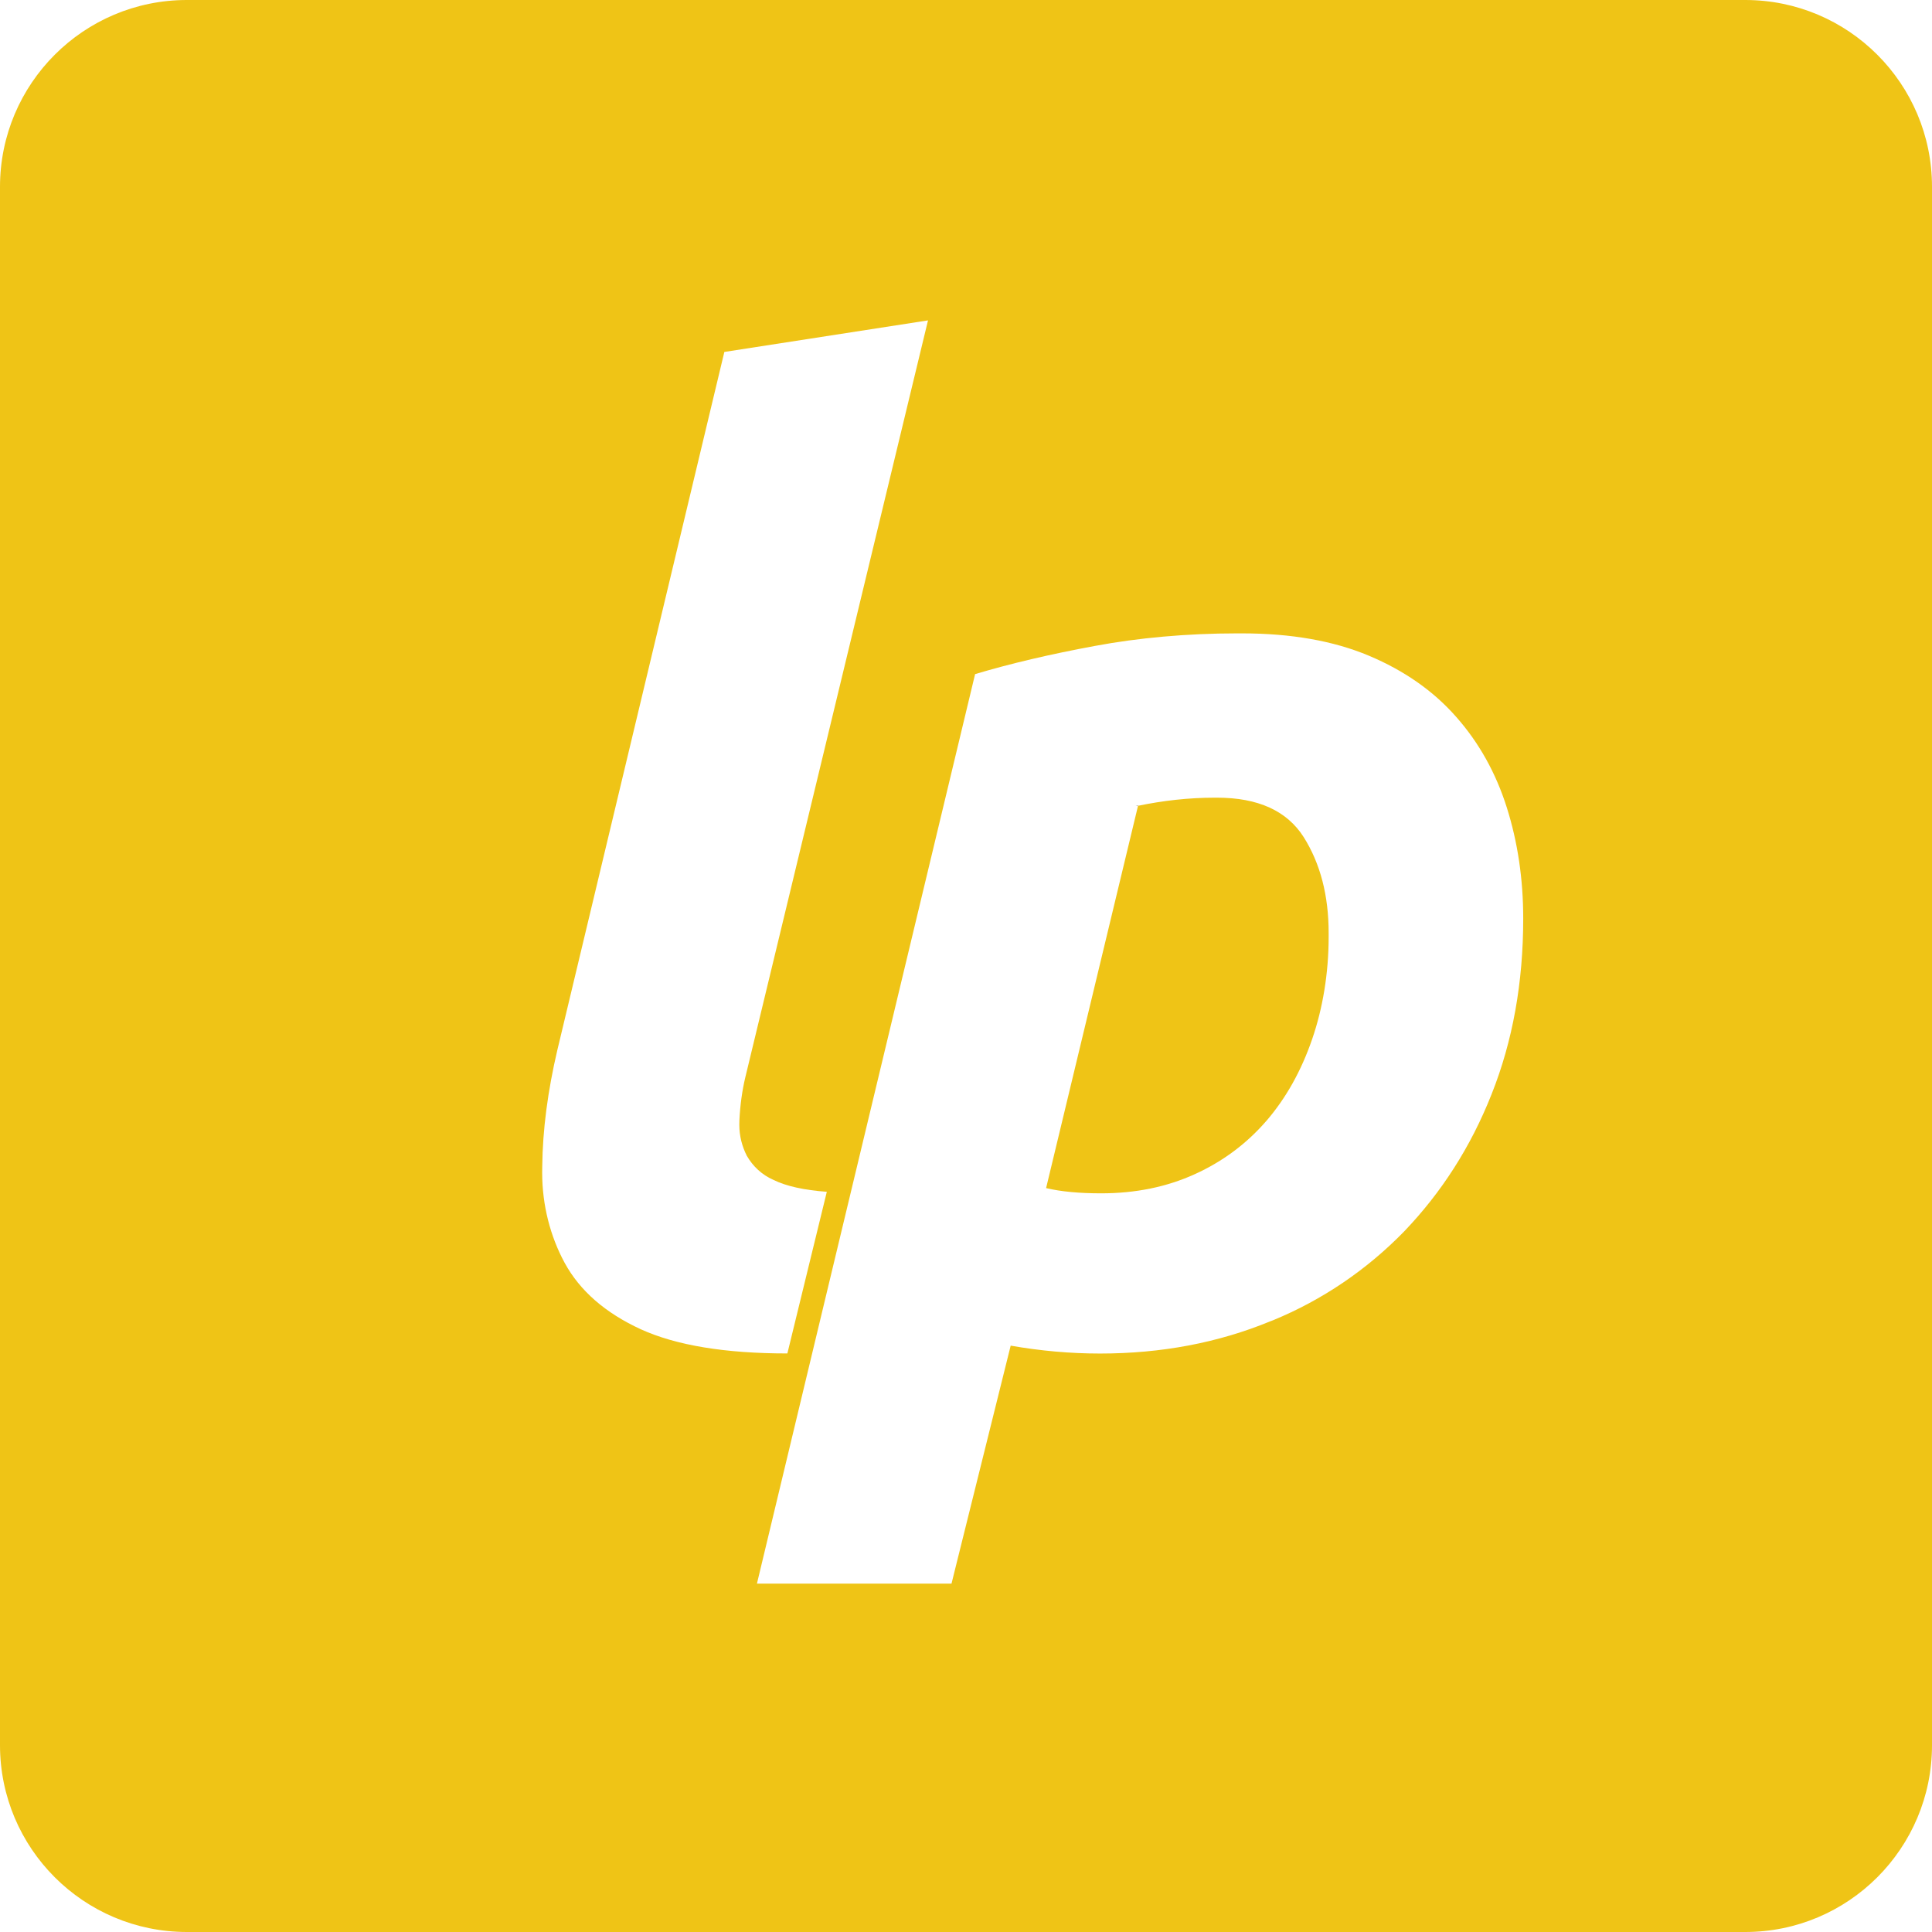 <svg xmlns="http://www.w3.org/2000/svg" enable-background="new 0 0 24 24" viewBox="0 0 24 24"><path fill="#EFC416" d="M14.84,14.587c0.352-0.159,0.648-0.383,0.887-0.658l0.003-0.003c0.244-0.283,0.435-0.623,0.571-1.02c0.13-0.378,0.204-0.814,0.204-1.267c0-0.016,0-0.032,0-0.048c0-0.468-0.104-0.865-0.31-1.192c-0.207-0.326-0.566-0.49-1.077-0.49c-0.008,0-0.018,0-0.028,0c-0.327,0-0.645,0.037-0.953,0.101l-1.142,4.749c0.185,0.044,0.413,0.065,0.685,0.065C14.105,14.824,14.492,14.745,14.84,14.587z"/><path fill="#EFC416" d="M0,21.68c0.001,1.281,1.039,2.319,2.32,2.32h19.36c1.281,0,2.32-1.039,2.32-2.32V2.32C24,1.039,22.961,0,21.68,0H2.32C1.039,0.001,0.001,1.039,0,2.32V21.68z M13.607,8.023c0.529-0.099,1.137-0.155,1.759-0.155c0.021,0,0.042,0,0.062,0c0.61,0,1.135,0.092,1.576,0.277c0.44,0.185,0.802,0.438,1.085,0.76c0.283,0.32,0.493,0.696,0.629,1.126s0.204,0.89,0.204,1.379v0.001c0,0.794-0.13,1.52-0.392,2.179c-0.261,0.662-0.628,1.228-1.087,1.707c-0.46,0.473-1.013,0.851-1.632,1.105l-0.032,0.012c-0.648,0.267-1.353,0.4-2.114,0.4c-0.37,0-0.74-0.033-1.11-0.098l-0.735,2.956H9.403l2.71-11.298C12.548,8.244,13.047,8.126,13.607,8.023z M6.736,14.483v0.004c0.005-0.452,0.068-0.933,0.188-1.445l2.074-8.67l2.53-0.392l-2.27,9.405c-0.038,0.159-0.064,0.343-0.073,0.533v0.006c-0.001,0.014-0.001,0.031-0.001,0.048c0,0.139,0.034,0.269,0.093,0.385c0.076,0.133,0.19,0.238,0.329,0.299l0.004,0.002c0.157,0.077,0.378,0.126,0.661,0.147l-0.49,2.008c-0.772,0-1.38-0.1-1.82-0.3c-0.441-0.203-0.757-0.477-0.947-0.826c-0.176-0.325-0.279-0.711-0.279-1.121C6.735,14.538,6.735,14.511,6.736,14.483z"/><path d="M14.107,10.013c0.01-0.002,0.021-0.001,0.03-0.003l0.001-0.003L14.107,10.013z"/><polygon points="9.278 14.361 9.277 14.357 9.276 14.356"/></svg>